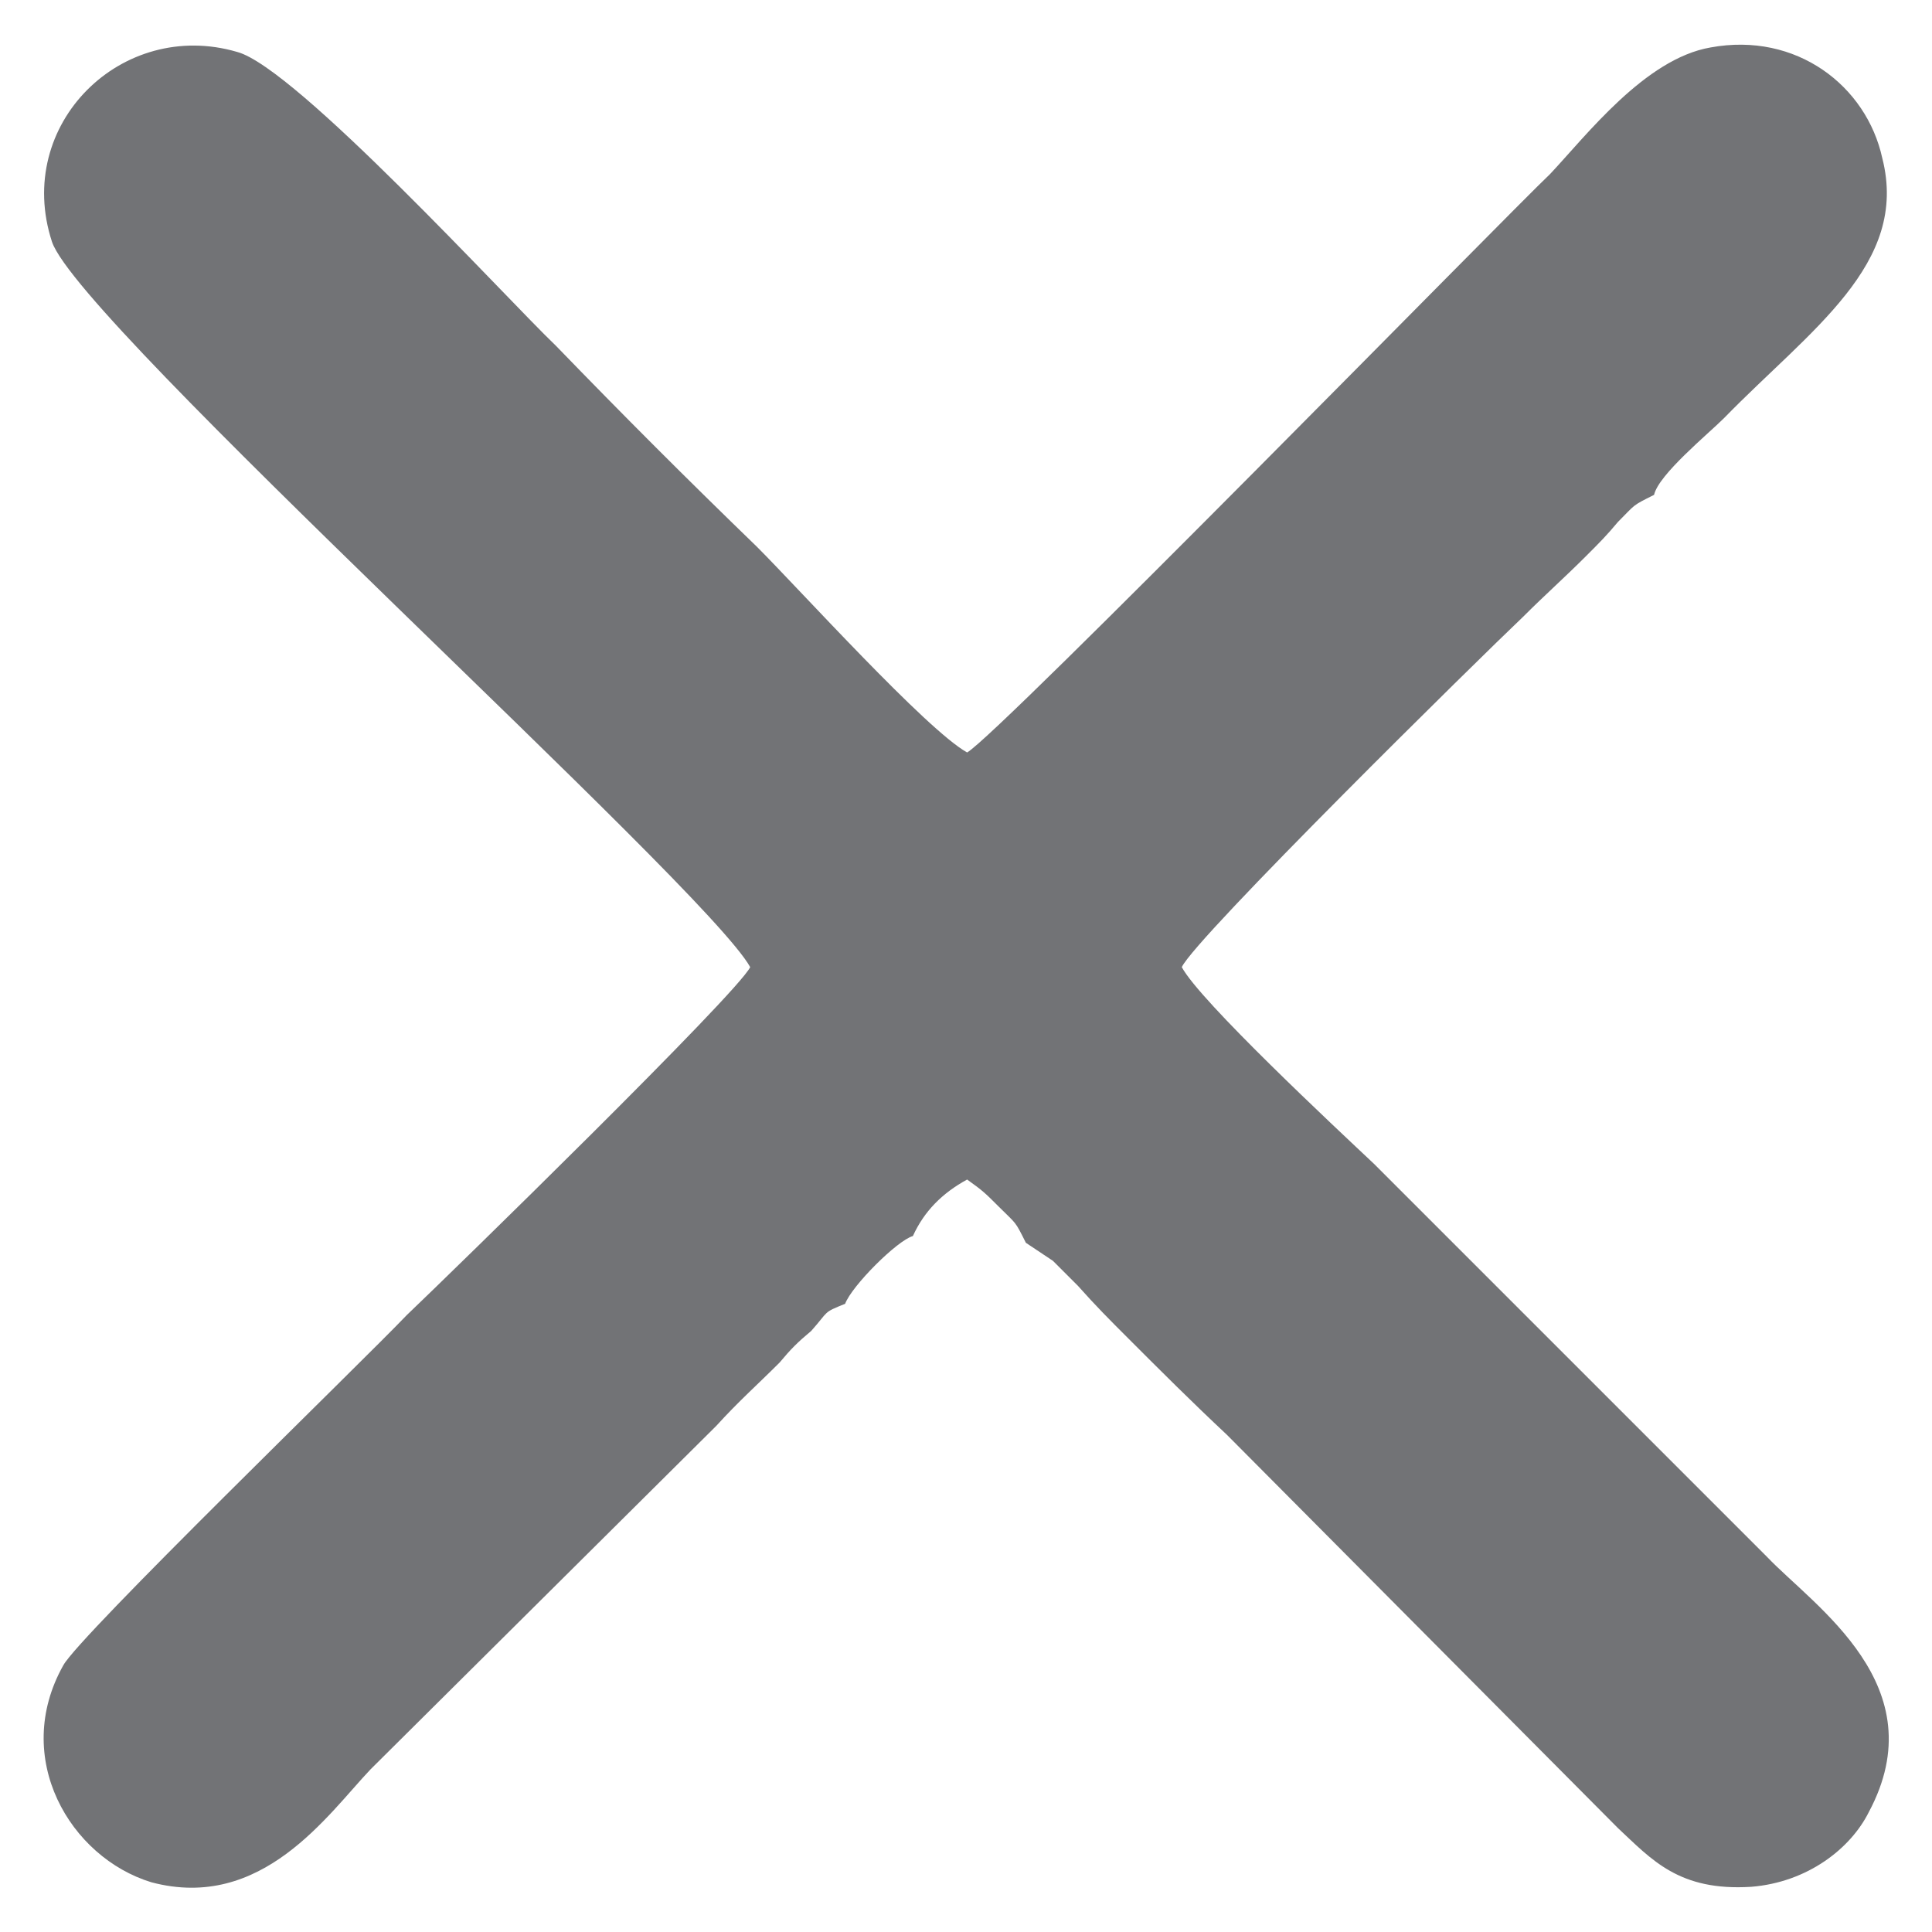 <?xml version="1.0" encoding="UTF-8"?>
<!DOCTYPE svg PUBLIC "-//W3C//DTD SVG 1.1//EN" "http://www.w3.org/Graphics/SVG/1.1/DTD/svg11.dtd">
<!-- Creator: CorelDRAW X7 -->
<svg xmlns="http://www.w3.org/2000/svg" xml:space="preserve" width="8.551mm" height="8.551mm" version="1.1" style="shape-rendering:geometricPrecision; text-rendering:geometricPrecision; image-rendering:optimizeQuality; fill-rule:evenodd; clip-rule:evenodd"
viewBox="0 0 855 855"
 xmlns:xlink="http://www.w3.org/1999/xlink">
 <defs>
  <style type="text/css">
   <![CDATA[
    .fil0 {fill:#727376}
   ]]>
  </style>
 </defs>
 <g id="Camada_x0020_1">
  <path class="fil0" d="M317 631c10,-11 18,-18 28,-28 5,-6 8,-9 14,-14 8,-9 5,-8 15,-12 3,-8 23,-28 30,-30 5,-11 13,-19 24,-25 7,5 8,6 14,12 8,8 7,6 12,16l12 8c4,4 7,7 11,11 8,9 14,15 22,23 15,15 28,28 44,43l173 174c15,14 27,28 59,26 25,-2 44,-17 52,-33 30,-56 -24,-91 -45,-113l-174 -174c-17,-16 -77,-72 -85,-87 6,-13 132,-137 151,-155 10,-10 18,-17 28,-27 6,-6 9,-9 14,-15 8,-8 6,-7 16,-12 2,-9 24,-27 31,-34 38,-39 82,-68 70,-115 -7,-32 -38,-56 -76,-49 -29,5 -55,39 -71,56 -18,17 -244,248 -258,256 -18,-10 -74,-72 -93,-91 -31,-30 -59,-58 -89,-89 -22,-21 -115,-123 -141,-130 -51,-15 -99,32 -82,84 12,36 289,285 309,321 -6,12 -131,134 -152,154 -20,21 -145,142 -152,155 -23,41 3,85 39,96 49,13 78,-30 97,-50l153 -152 0 0z"/>
 </g>
</svg>
